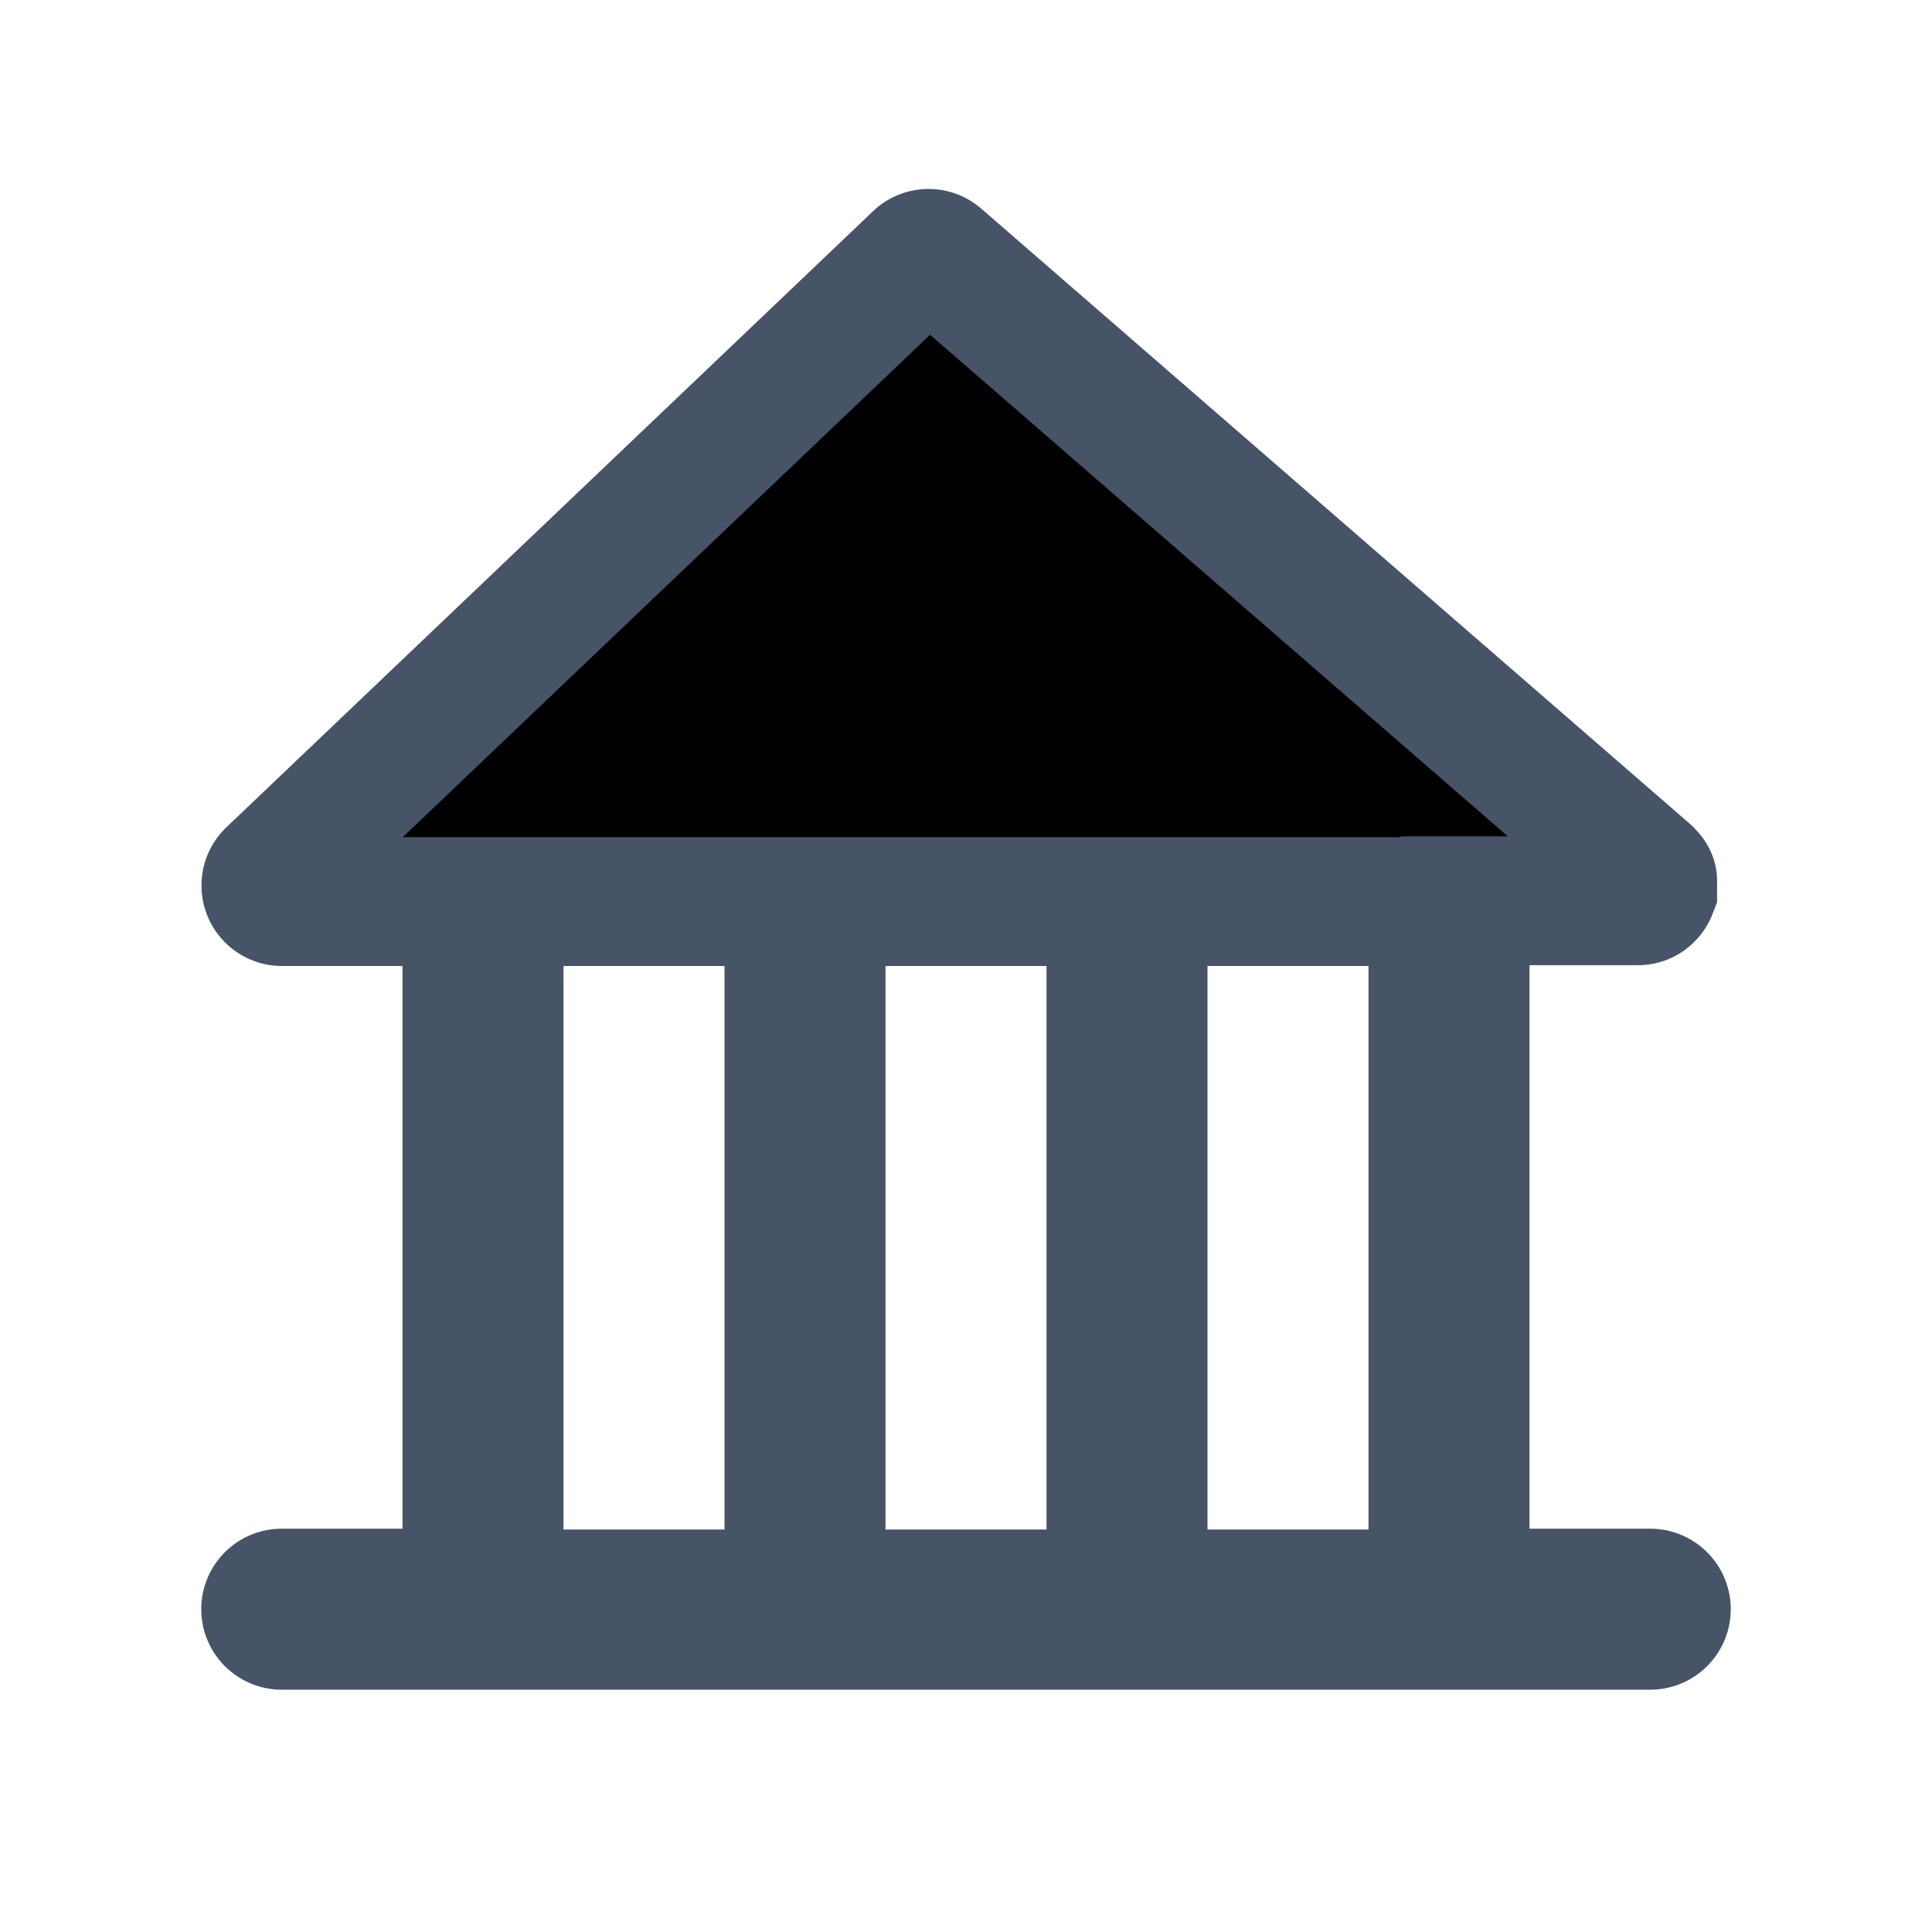 <svg viewBox="0 0 24 24" focusable="false"><path d="M5.8 12v-.8H3.5a.2.2 0 01-.14-.34L11.4 3.2a.2.2 0 01.27 0l8.8 7.64c.04.04.06.07.06.1v.12a.21.21 0 01-.08.1.19.19 0 01-.11.03H18.2v8.6h2.3a.2.2 0 110 .4h-17a.2.2 0 110-.4h2.3V12zm12 0v-.8H14.2v8.6H17.8V12zm-4 0v-.8H10.2v8.6H13.8V12zm-4 0v-.8H6.2v8.6H9.8V12z" stroke-width="1.6" stroke="#475467" /></svg>
